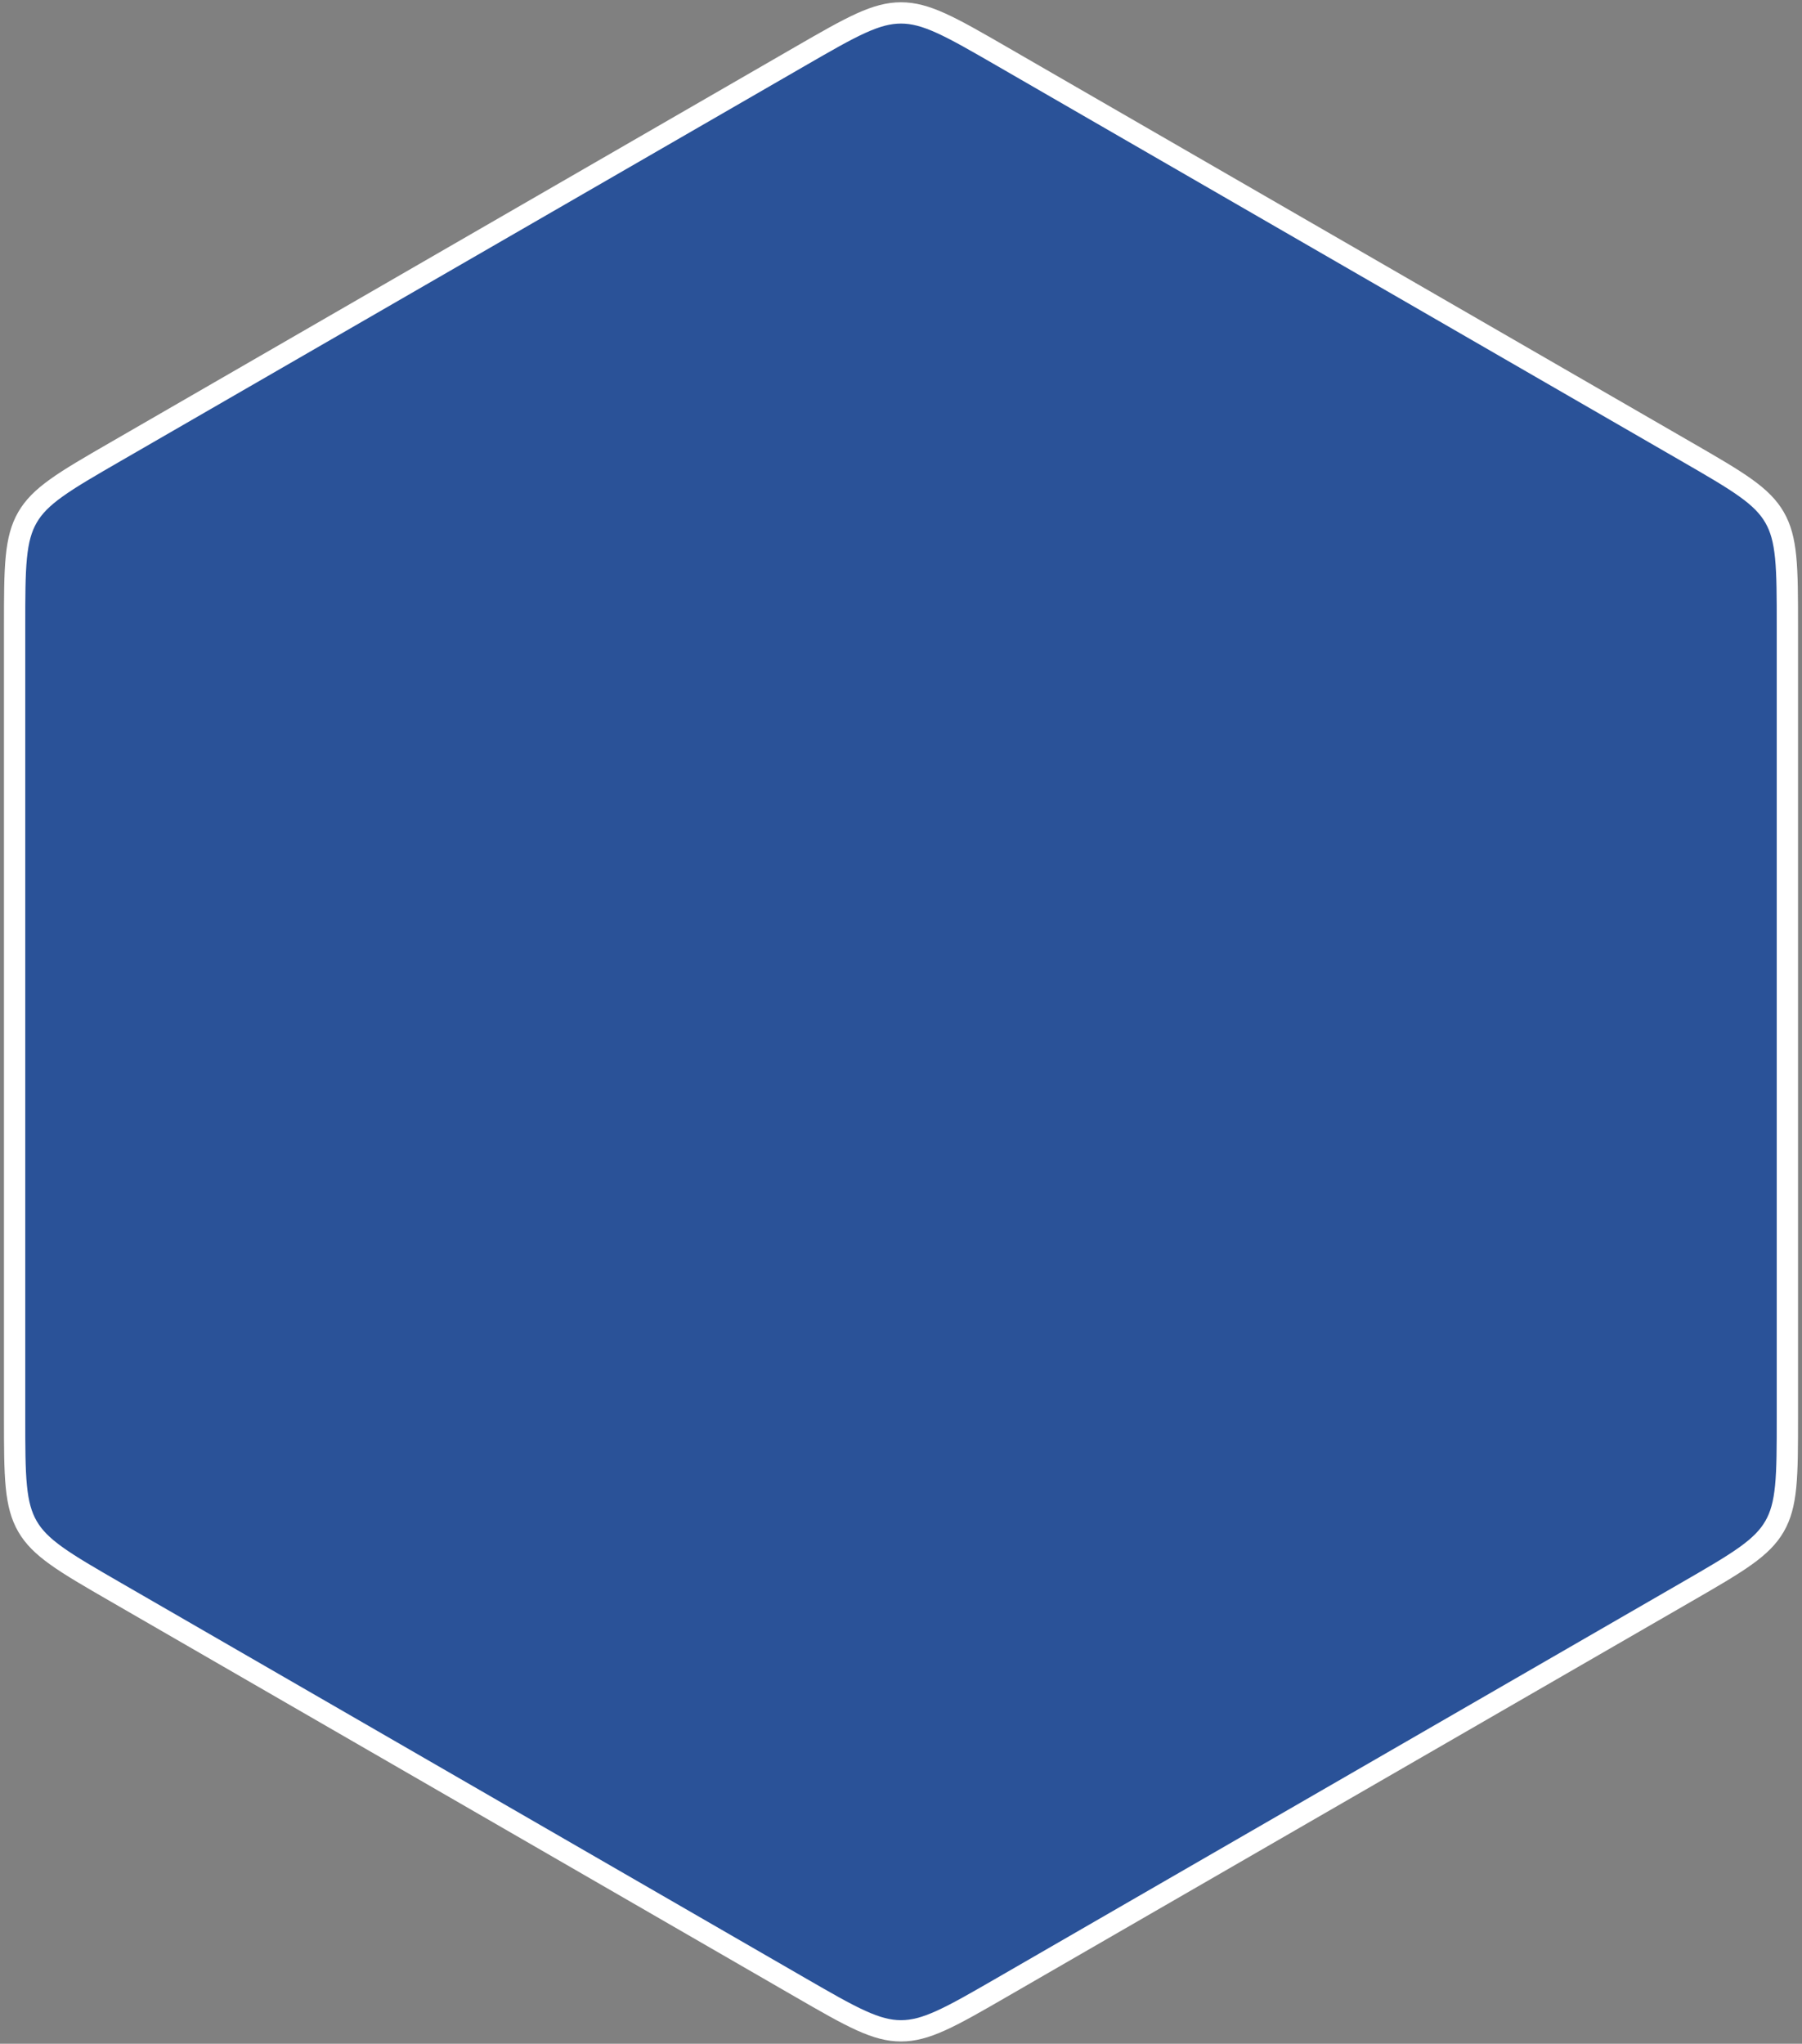<svg width="254" height="288" viewBox="0 0 254 288" fill="none" xmlns="http://www.w3.org/2000/svg">
<rect x="0" y="0" width="254" height="288" fill="#808080" stroke="none"/>
<path d="M112.75 7.959C116.436 5.831 119.107 4.291 121.357 3.272C123.577 2.266 125.278 1.821 127 1.821C128.722 1.821 130.423 2.266 132.643 3.272C134.893 4.291 137.564 5.831 141.25 7.959L237.69 63.639C241.375 65.767 244.045 67.31 246.053 68.749C248.033 70.168 249.27 71.419 250.131 72.91C250.992 74.401 251.457 76.098 251.696 78.523C251.938 80.981 251.94 84.065 251.94 88.32V199.679C251.94 203.935 251.938 207.019 251.696 209.477C251.457 211.902 250.992 213.599 250.131 215.09C249.27 216.581 248.033 217.832 246.053 219.251C244.045 220.69 241.375 222.233 237.69 224.361L141.25 280.041C137.564 282.169 134.893 283.709 132.643 284.728C130.423 285.734 128.722 286.18 127 286.18C125.278 286.18 123.577 285.734 121.357 284.728C119.107 283.709 116.436 282.169 112.75 280.041L16.31 224.361C12.625 222.233 9.955 220.69 7.947 219.251C5.967 217.832 4.73 216.581 3.869 215.09C3.008 213.599 2.543 211.902 2.304 209.477C2.062 207.019 2.06 203.935 2.06 199.679V88.32C2.06 84.065 2.062 80.981 2.304 78.523C2.543 76.098 3.008 74.401 3.869 72.91C4.73 71.419 5.967 70.168 7.947 68.749C9.955 67.31 12.625 65.767 16.31 63.639L112.75 7.959Z" fill="#2A5298" stroke="white" stroke-width="3"/>
</svg>
